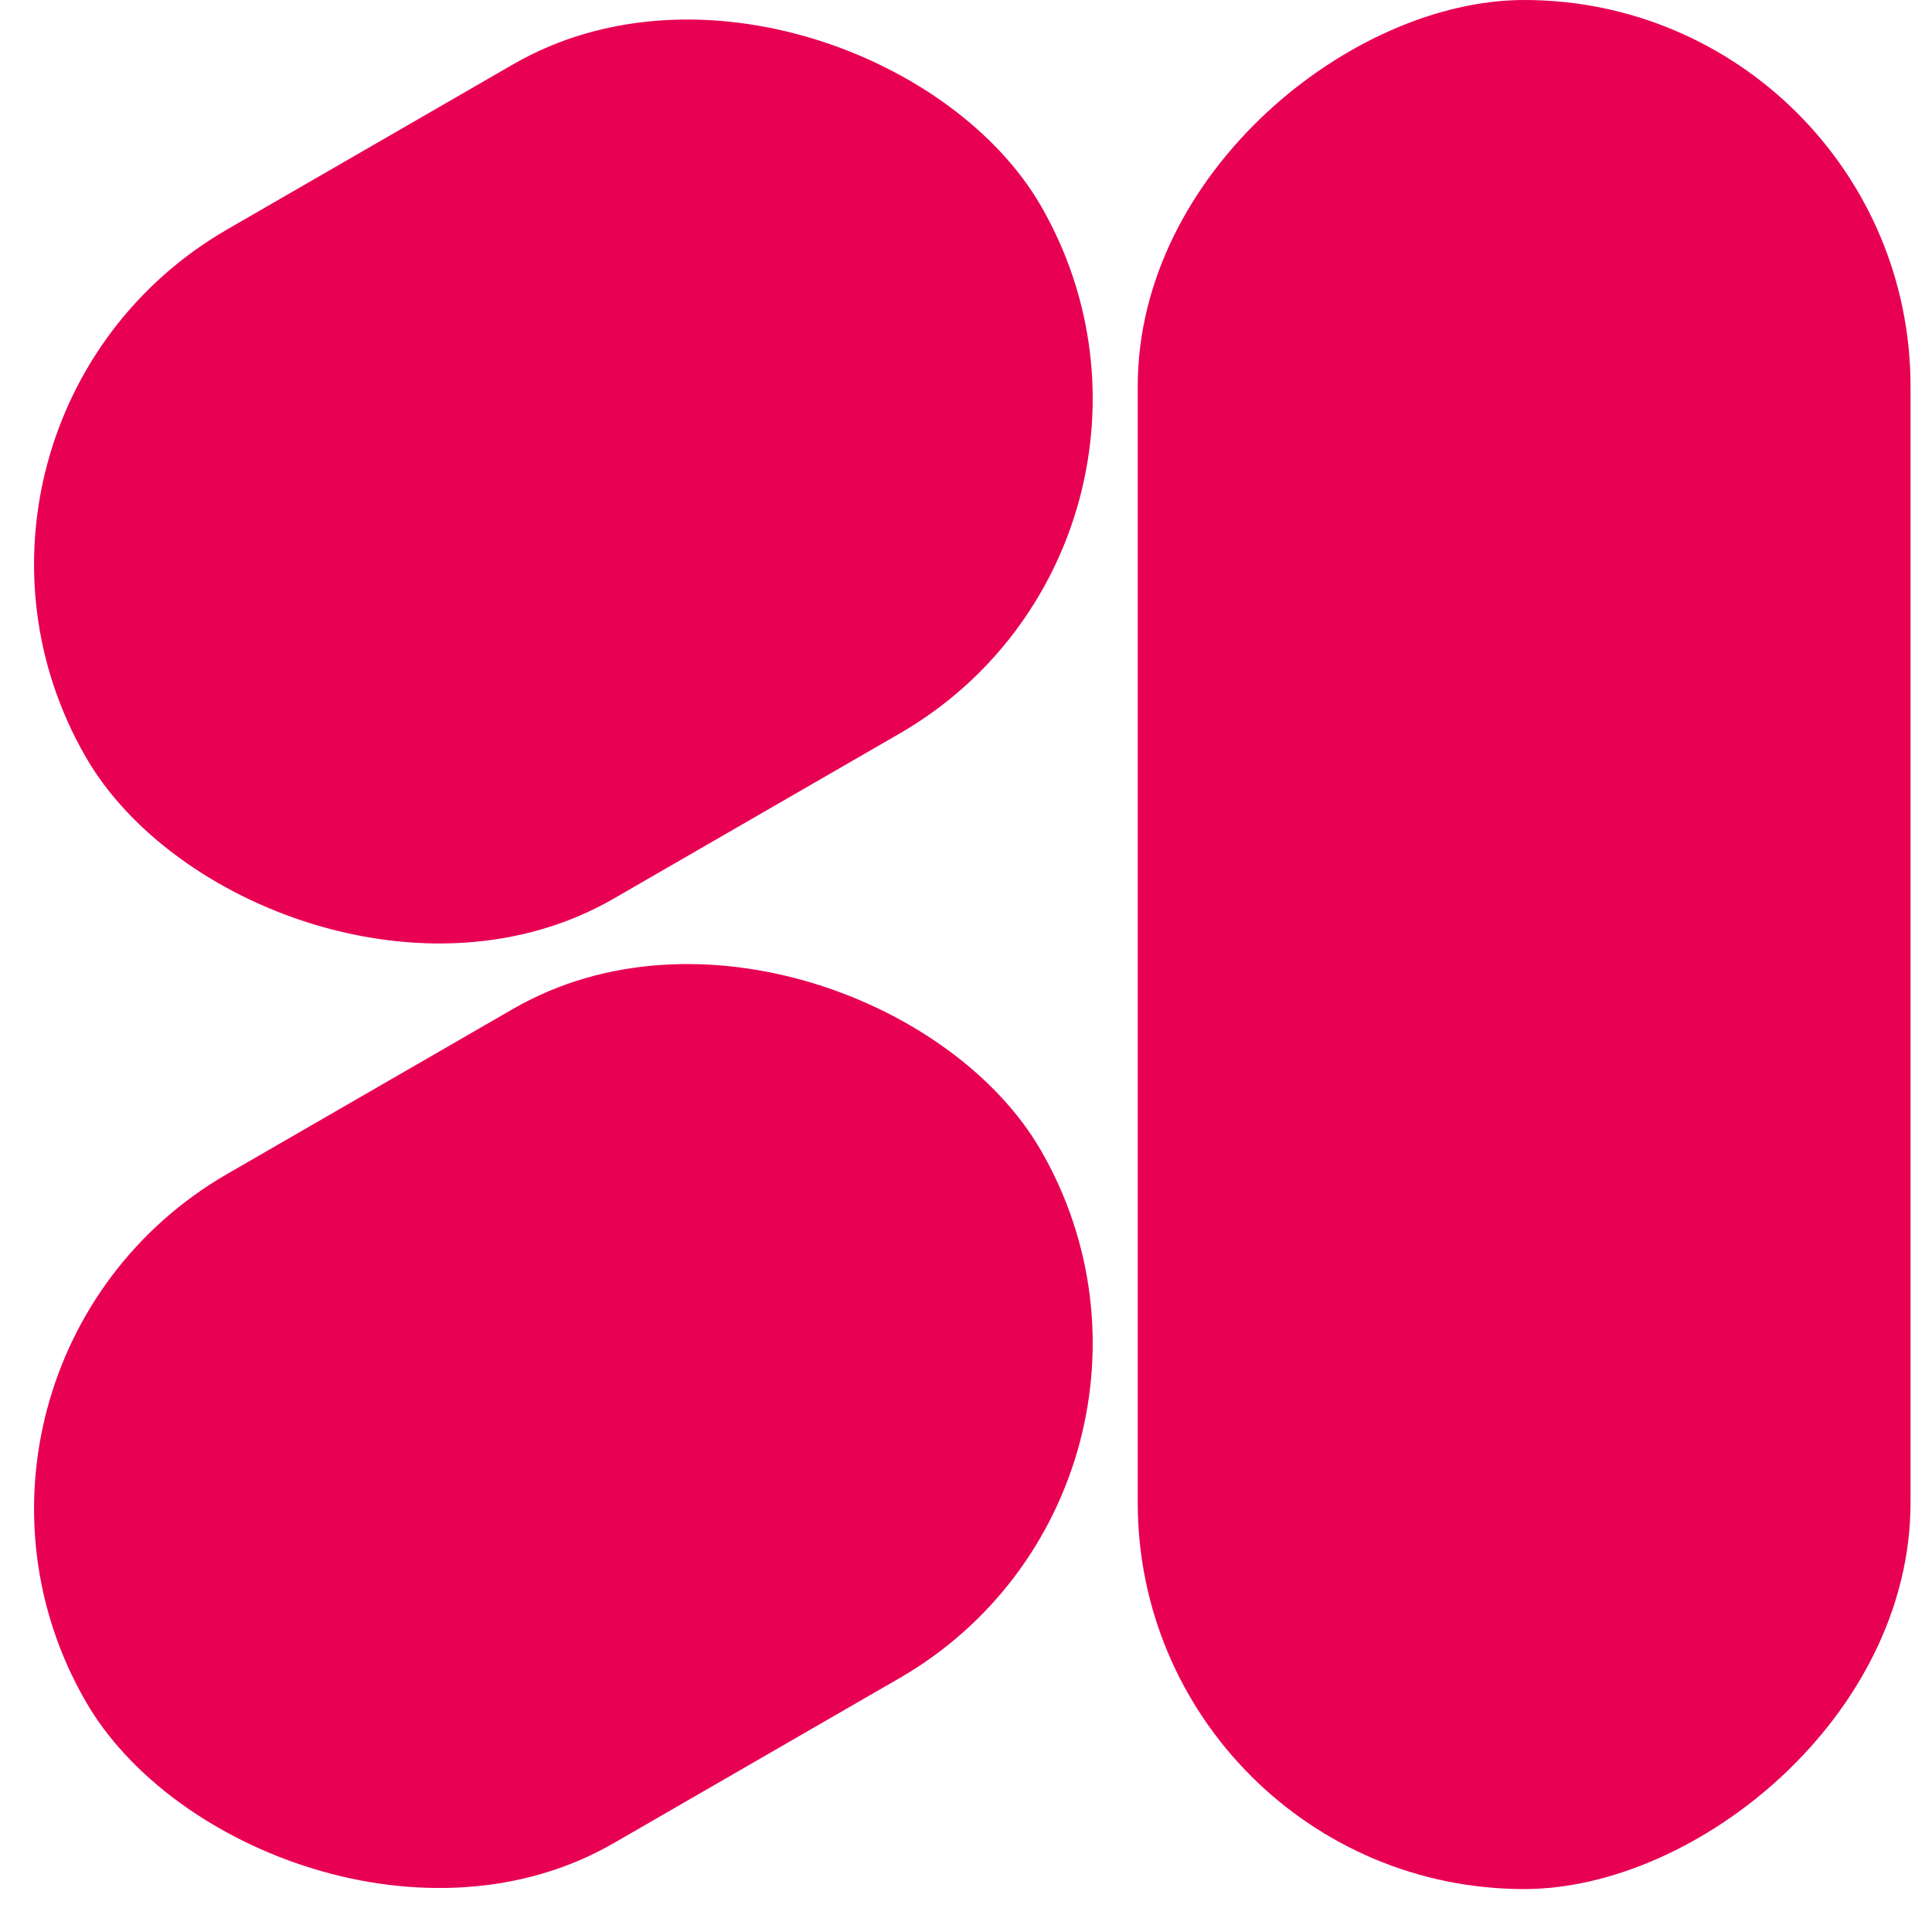 <svg width="45" height="45" viewBox="0 0 45 45" fill="none" xmlns="http://www.w3.org/2000/svg">
<rect x="44.5" width="44" height="18" rx="9" transform="rotate(90 44.5 0)" fill="#E80053"/>
<rect x="28.744" y="12.588" width="25.685" height="18" rx="9" transform="rotate(150 28.744 12.588)" fill="#E80053"/>
<rect x="28.744" y="34.588" width="25.685" height="18" rx="9" transform="rotate(150 28.744 34.588)" fill="#E80053"/>
</svg>

